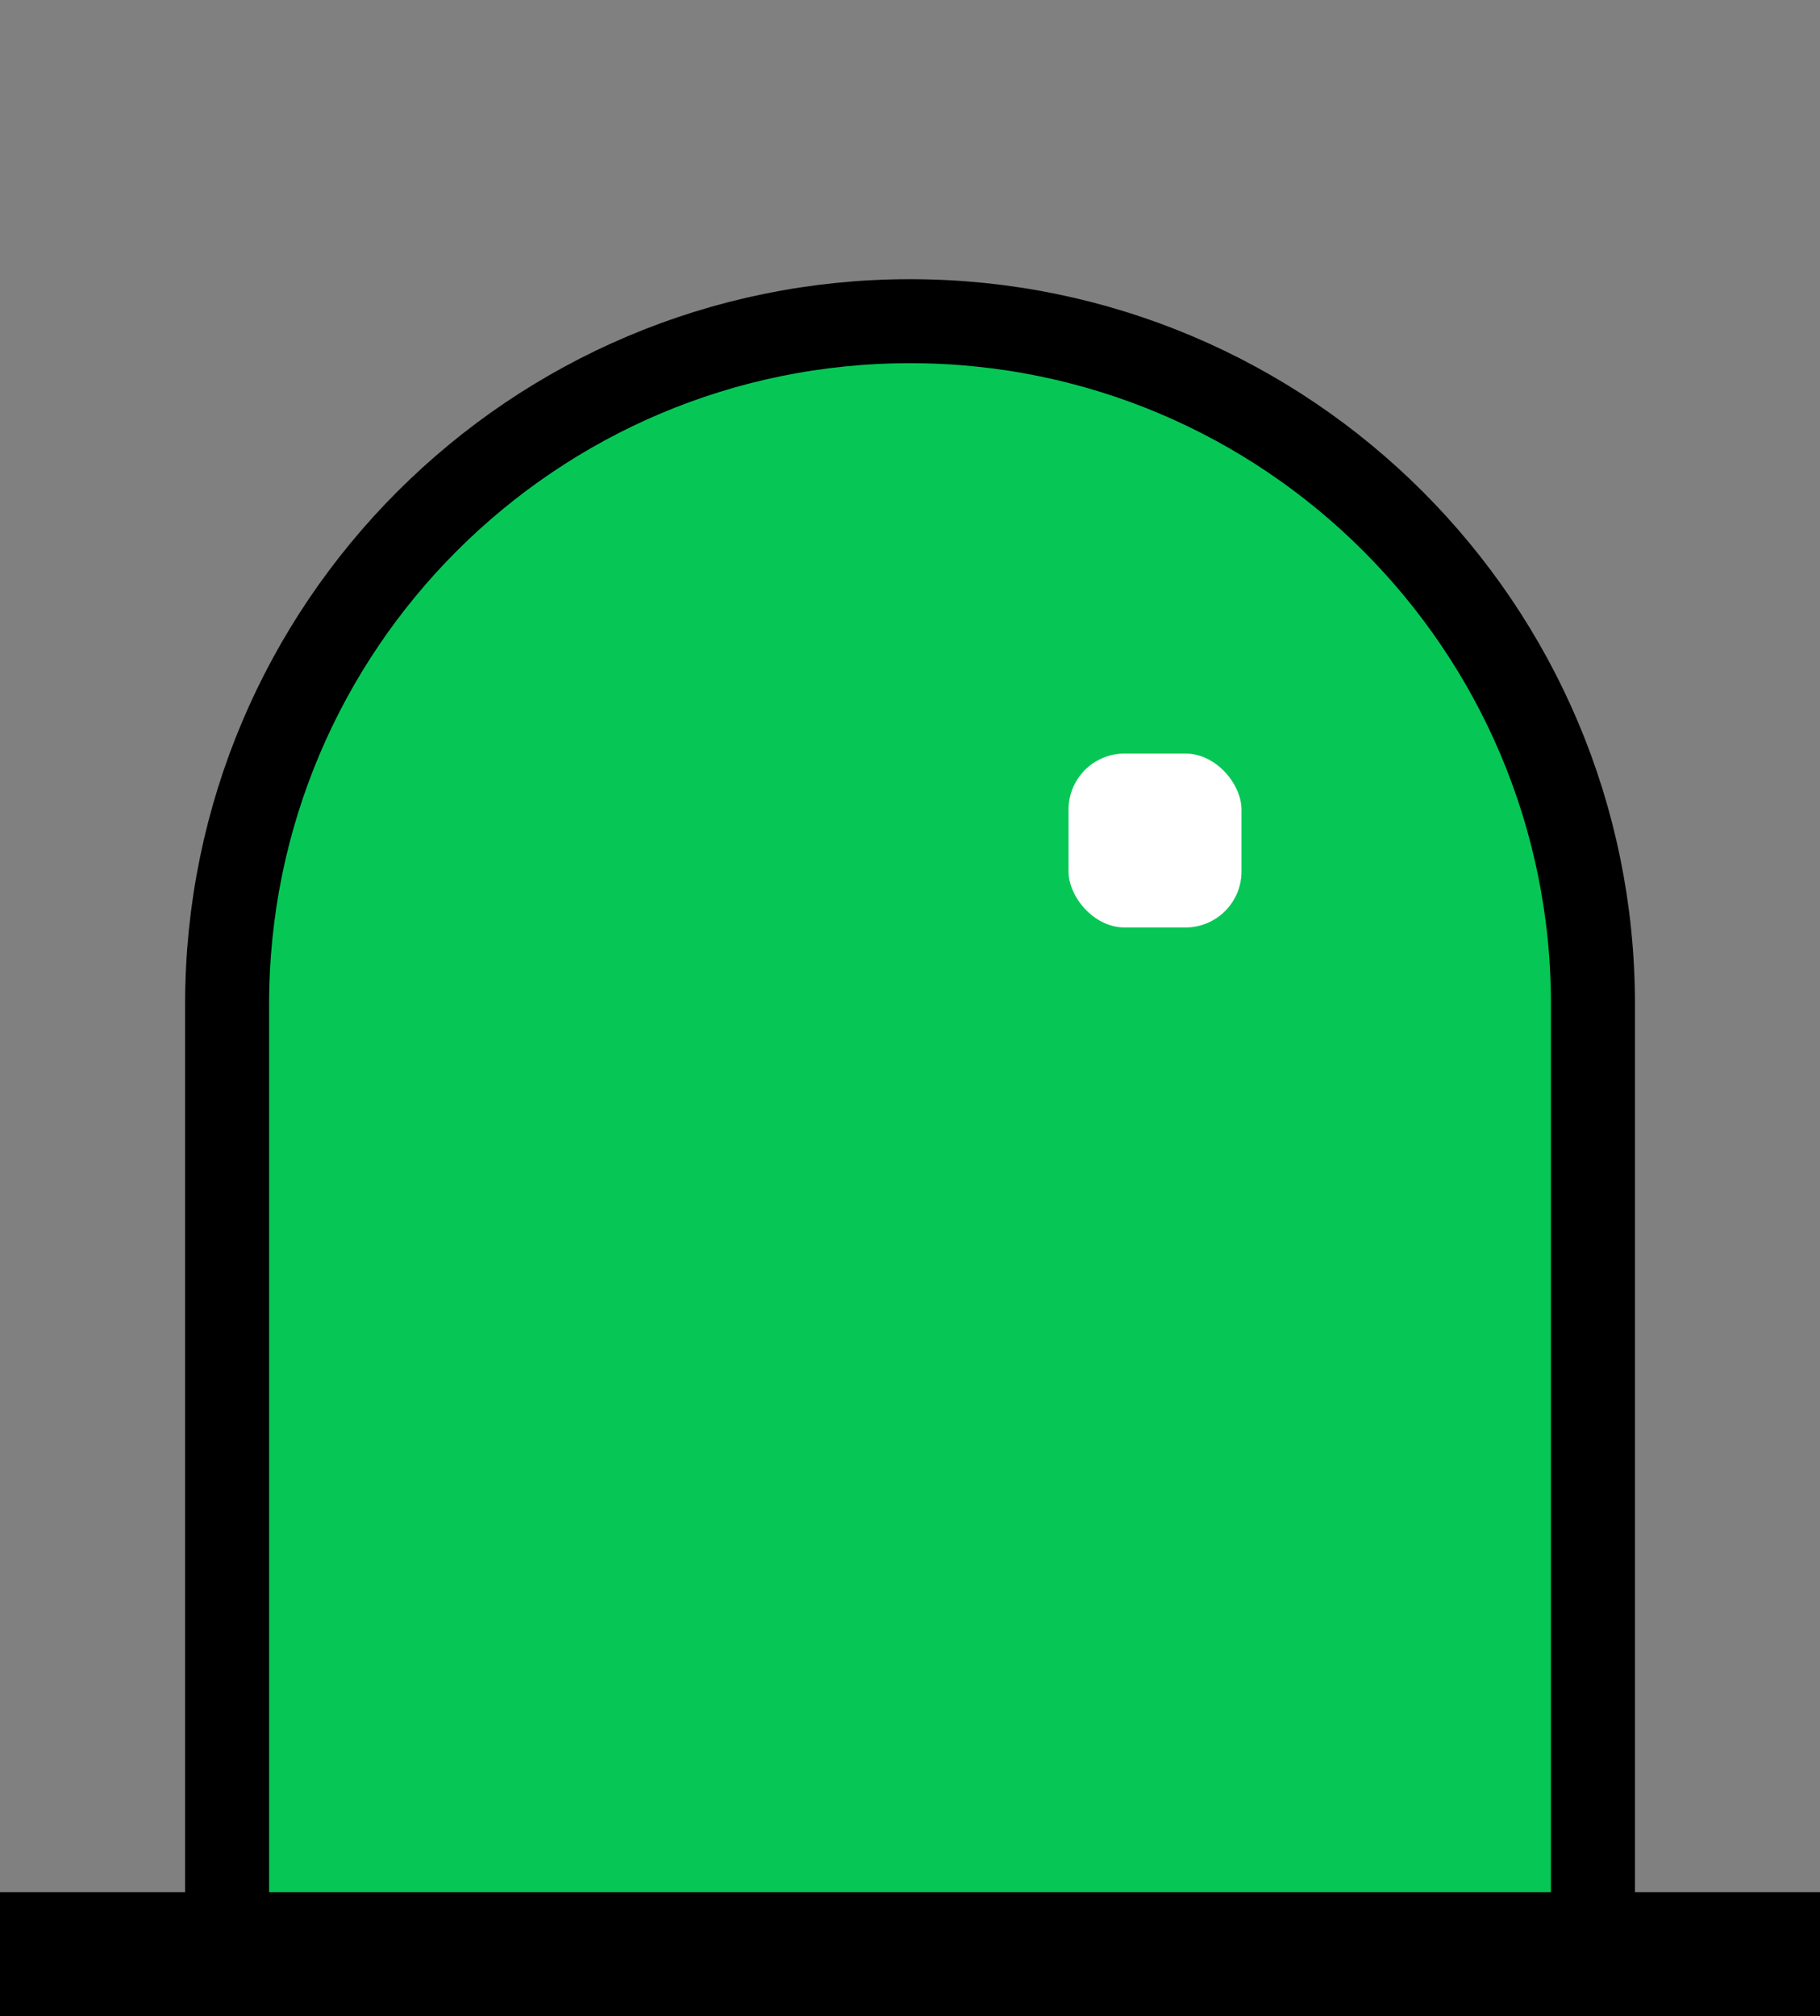 <svg width="65" height="72" viewBox="0 0 65 72" fill="none" xmlns="http://www.w3.org/2000/svg">
<rect x="0" y="0" width="65" height="72" fill="#808080" stroke="none"/>
<g id="report icon">
<g id="report icon_2">
<g id="Group 535">
<g id="Group 540">
<g id="Group 539">
<path id="Rectangle 499" d="M8.111 35.859C8.111 22.389 19.03 11.47 32.501 11.47C45.971 11.47 56.891 22.389 56.891 35.859V69.392H8.111V35.859Z" fill="#06C755" stroke="black" stroke-width="3"/>
<rect id="Rectangle 500" x="38.162" y="26.911" width="6.177" height="6.21" rx="2" fill="white"/>
</g>
<path id="Vector" d="M0 72L65 72V67.57L0 67.57V72Z" fill="black"/>
</g>
</g>
</g>
</g>
</svg>
